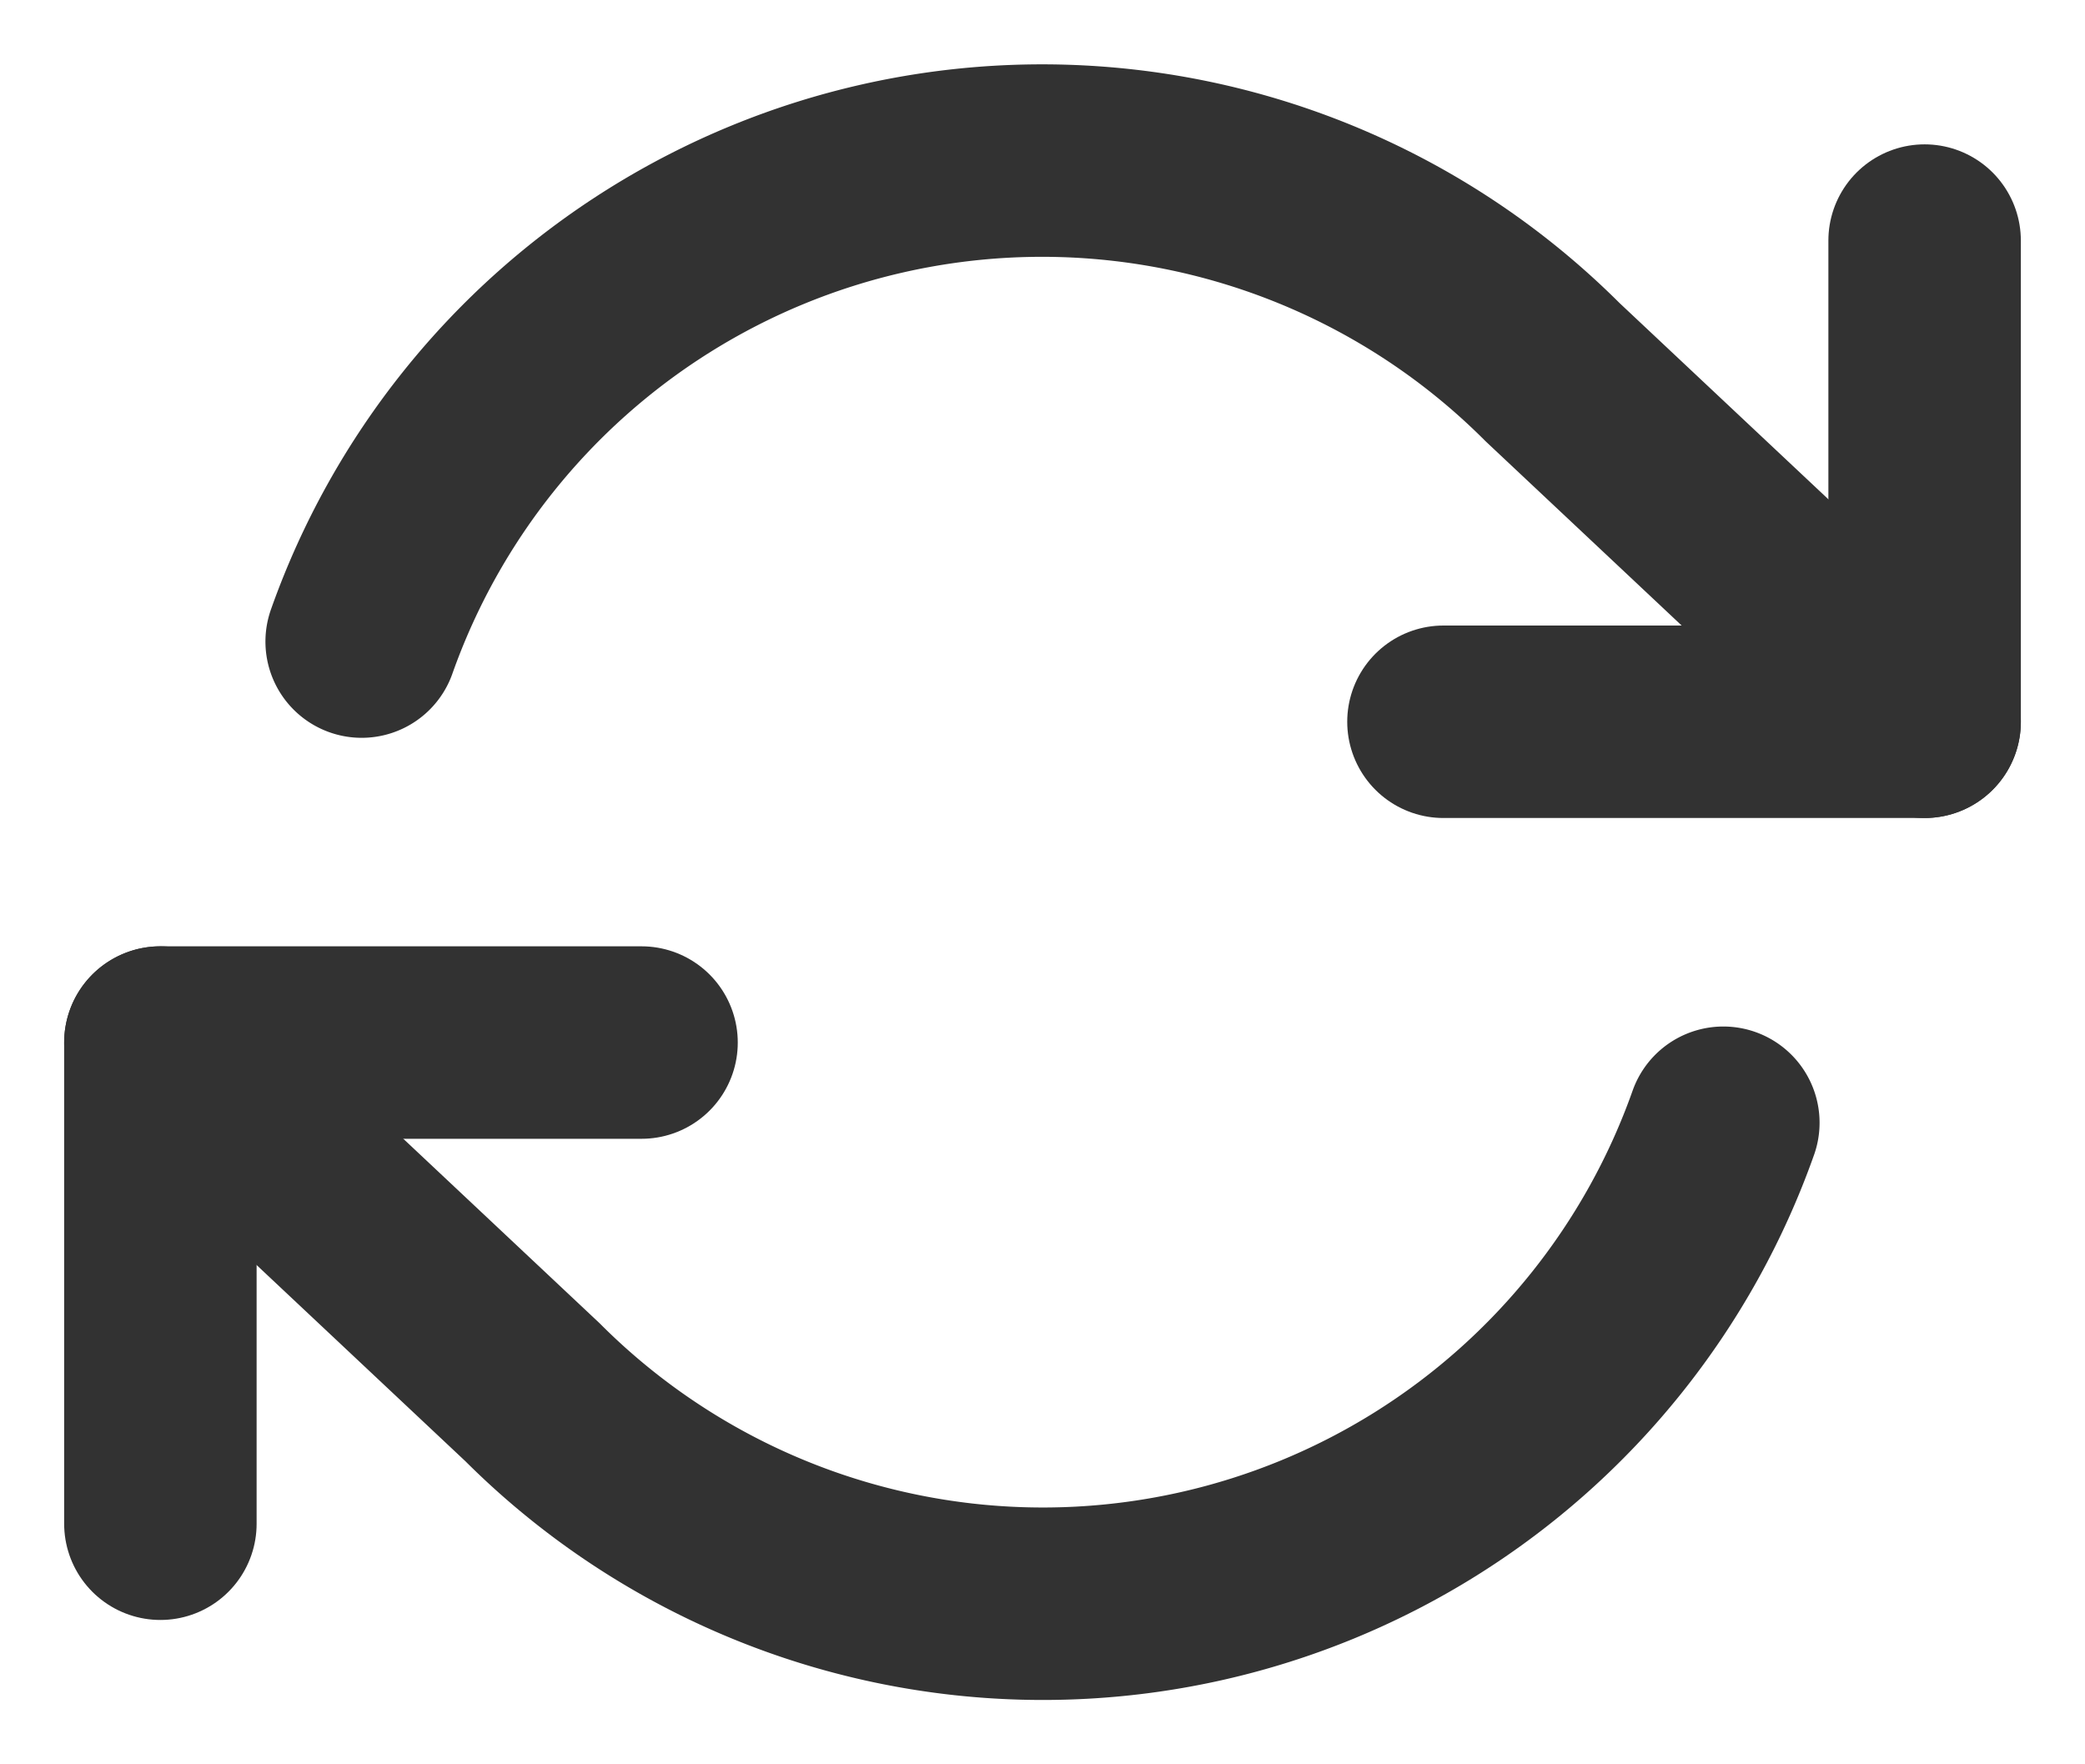<svg xmlns="http://www.w3.org/2000/svg" width="13" height="11"><g fill="none" fill-rule="evenodd" stroke="#323232" stroke-linecap="round" stroke-linejoin="round" stroke-width="1.2"><path d="M12 1.5v3H9m-8 5v-3h3"/><path d="M2.255 4A4.5 4.5 0 0 1 9.68 2.32L12 4.5m-11 2l2.32 2.18A4.5 4.5 0 0 0 10.745 7"/></g></svg>